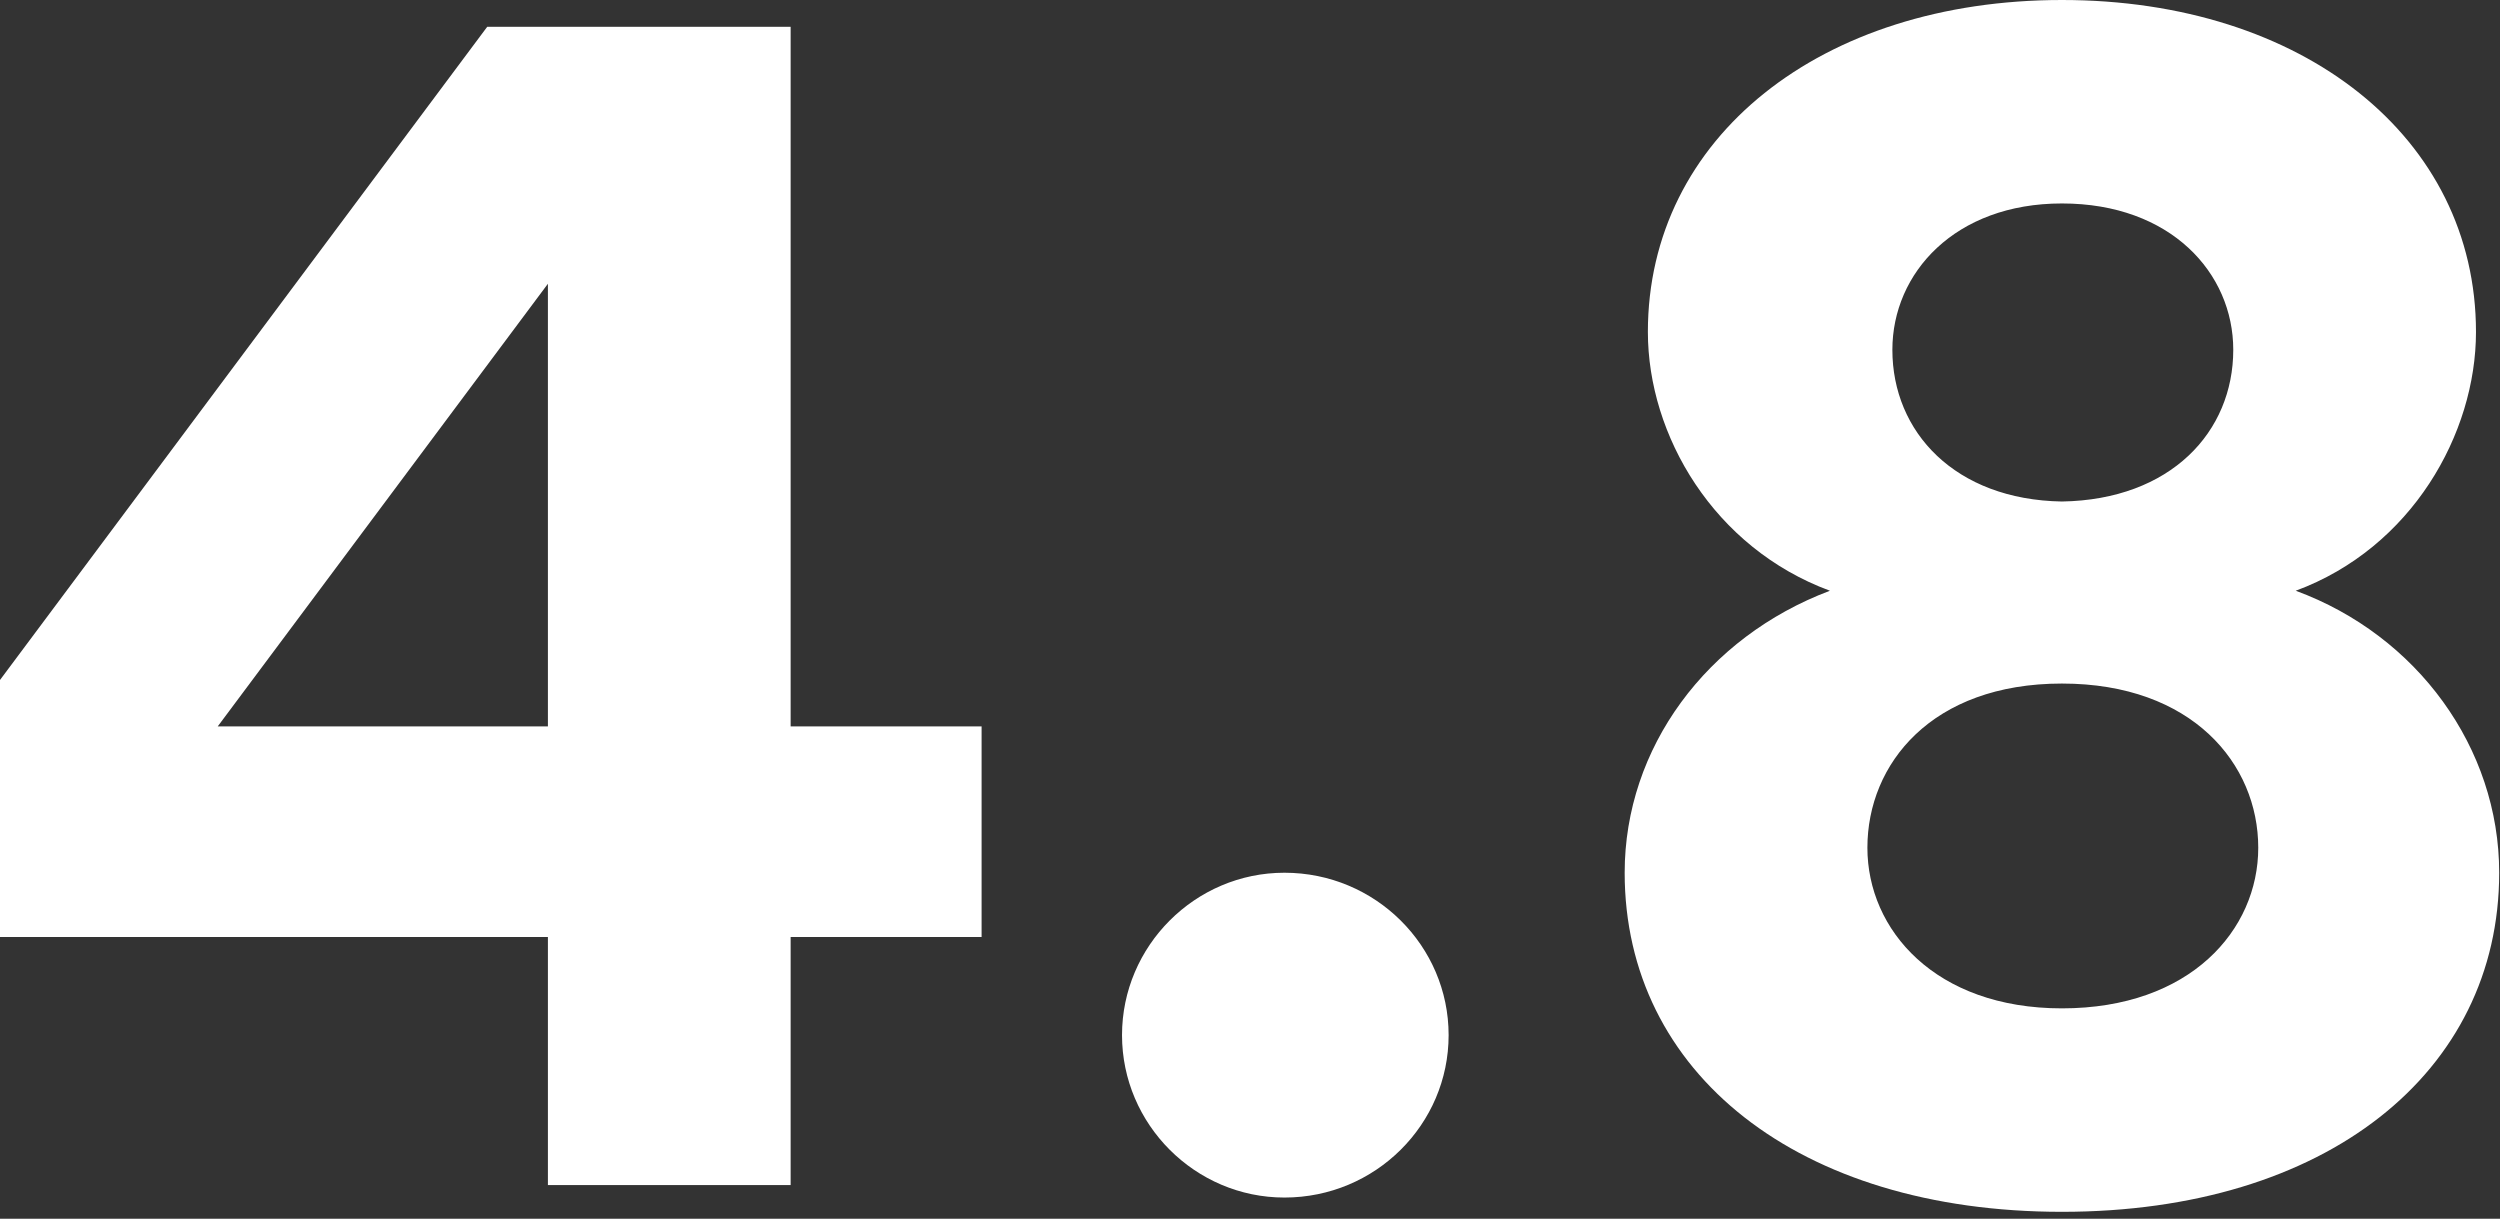 <svg xmlns="http://www.w3.org/2000/svg" width="240" height="117" viewBox="0 0 240 117" fill="none">
  <rect x="0" y="0" width="240" height="117" fill="#333333" stroke="none"/>
  <path d="M0 89.95V65.278L46.774 2.57H75.901V69.733H94.233V89.95H75.901V113.765H52.599V89.95H0ZM52.599 69.733V27.242L20.903 69.733H52.599Z" fill="white"/>
  <path d="M107.714 99.373C107.714 90.807 114.738 83.782 123.305 83.782C132.043 83.782 139.068 90.807 139.068 99.373C139.068 107.94 132.043 114.965 123.305 114.965C114.738 114.965 107.714 107.94 107.714 99.373Z" fill="white"/>
  <path d="M197.945 48.145C208.396 47.973 214.393 41.463 214.393 33.581C214.393 26.214 208.396 19.532 197.945 19.532C187.665 19.532 181.668 26.214 181.668 33.581C181.668 41.463 187.665 47.973 197.945 48.145ZM197.945 96.803C210.281 96.803 216.792 89.265 216.792 81.383C216.792 73.331 210.452 65.621 197.945 65.621C185.438 65.621 179.27 73.331 179.27 81.383C179.27 89.265 185.78 96.803 197.945 96.803ZM197.945 116.335C172.588 116.335 155.968 102.971 155.968 83.782C155.968 71.789 163.85 61.166 175.672 56.711C164.535 52.599 158.196 41.805 158.196 31.868C158.196 13.193 174.815 0 197.945 0C221.075 0 237.694 13.193 237.694 31.868C237.694 41.634 231.526 52.599 220.39 56.711C232.04 60.995 239.922 71.789 239.922 83.782C239.922 102.971 223.302 116.335 197.945 116.335Z" fill="white"/>
</svg>